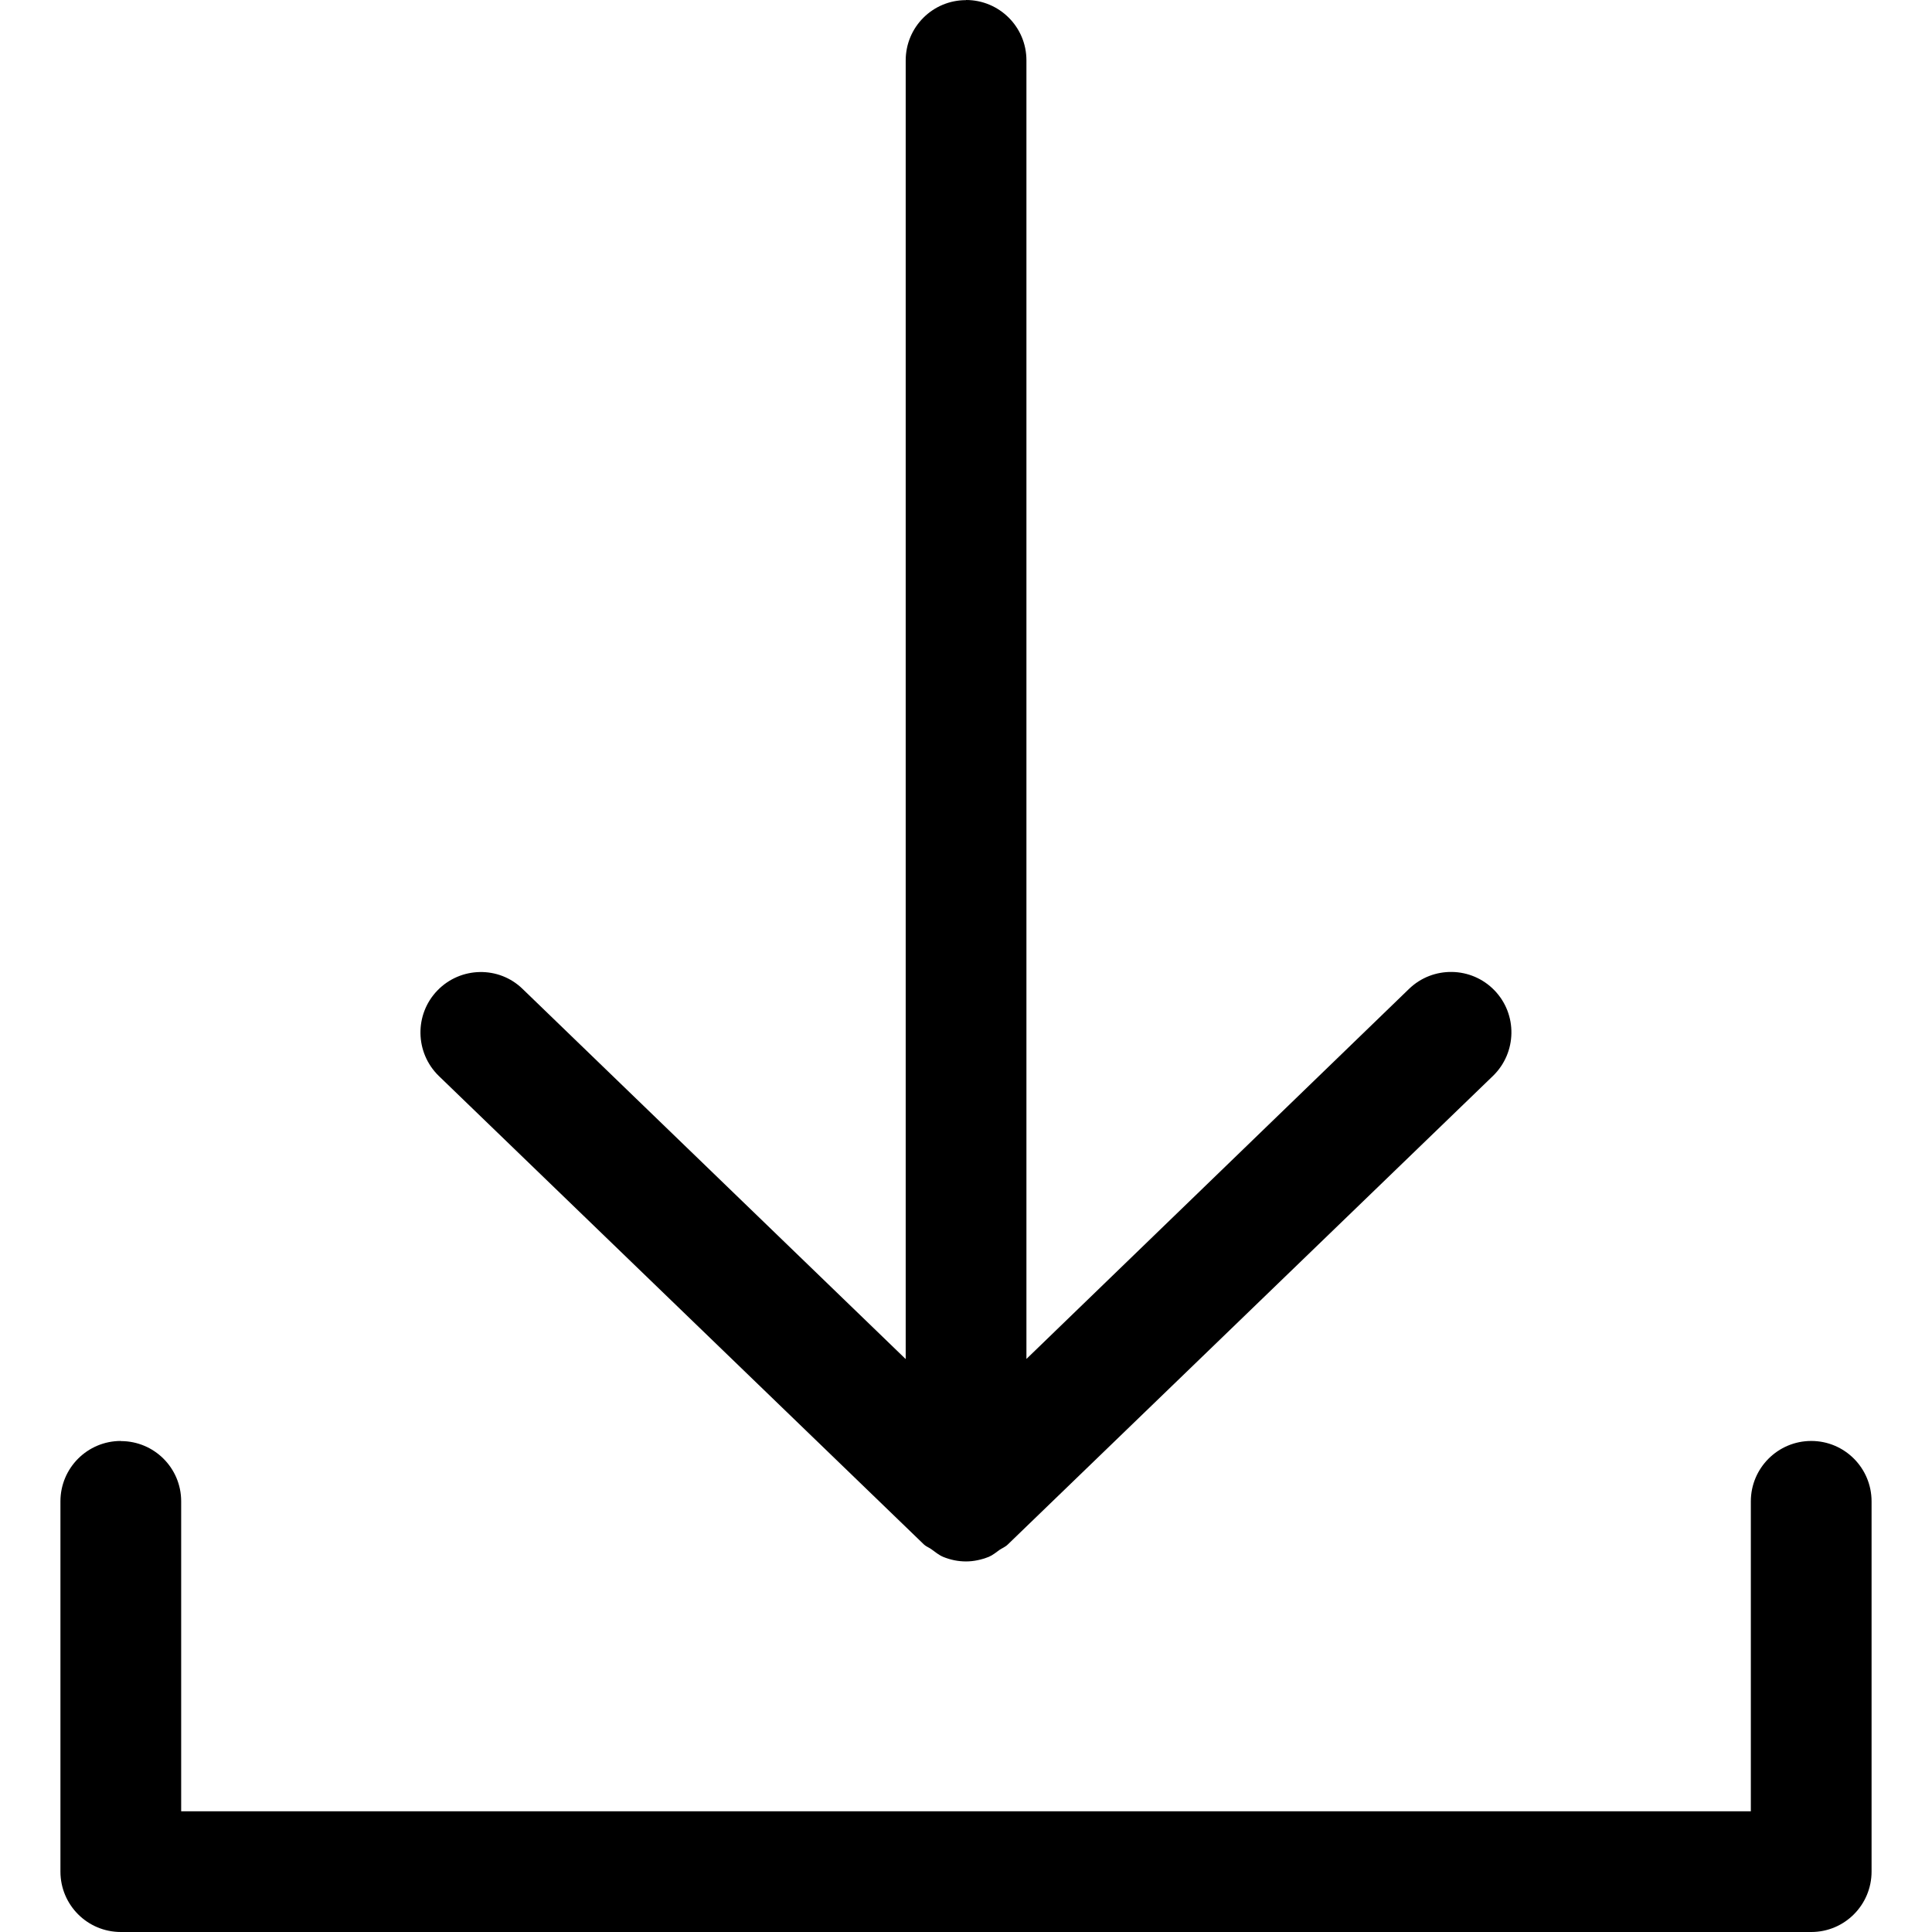 <svg version="1.1" xmlns="http://www.w3.org/2000/svg" width="1em" height="1em" viewBox="0 0 768 768">
<path fill="currentColor" d="M48.045 572.803c-13.311 0-24.023 10.763-24.023 24.023v147.152c0 13.259 10.711 24.022 24.023 24.022h671.962c13.259 0 23.971-10.763 23.971-24.022v-147.152c0-13.259-10.712-24.023-23.971-24.023s-24.023 10.763-24.023 24.023v123.181h-623.968v-123.233c0-13.207-10.712-23.919-23.971-23.919z"></path>
<path fill="currentColor" d="M384 0.053c-13.259 0-23.971 10.711-23.971 23.971v516.23l-152.248-147.101c-9.463-9.256-24.699-8.943-33.901 0.571s-8.943 24.699 0.52 33.955l192.91 186.307c0.883 0.832 2.080 1.196 3.016 1.924 1.457 1.040 2.86 2.236 4.577 2.963 2.911 1.196 5.98 1.82 9.1 1.82s6.136-0.677 9.048-1.82c1.612-0.677 2.86-1.768 4.263-2.756 1.092-0.728 2.34-1.196 3.328-2.183l192.91-186.307c9.463-9.256 9.723-24.439 0.52-33.955s-24.439-9.776-33.955-0.572l-152.092 147.101v-516.23c0-13.259-10.763-23.971-24.022-23.971z"></path>
</svg>
